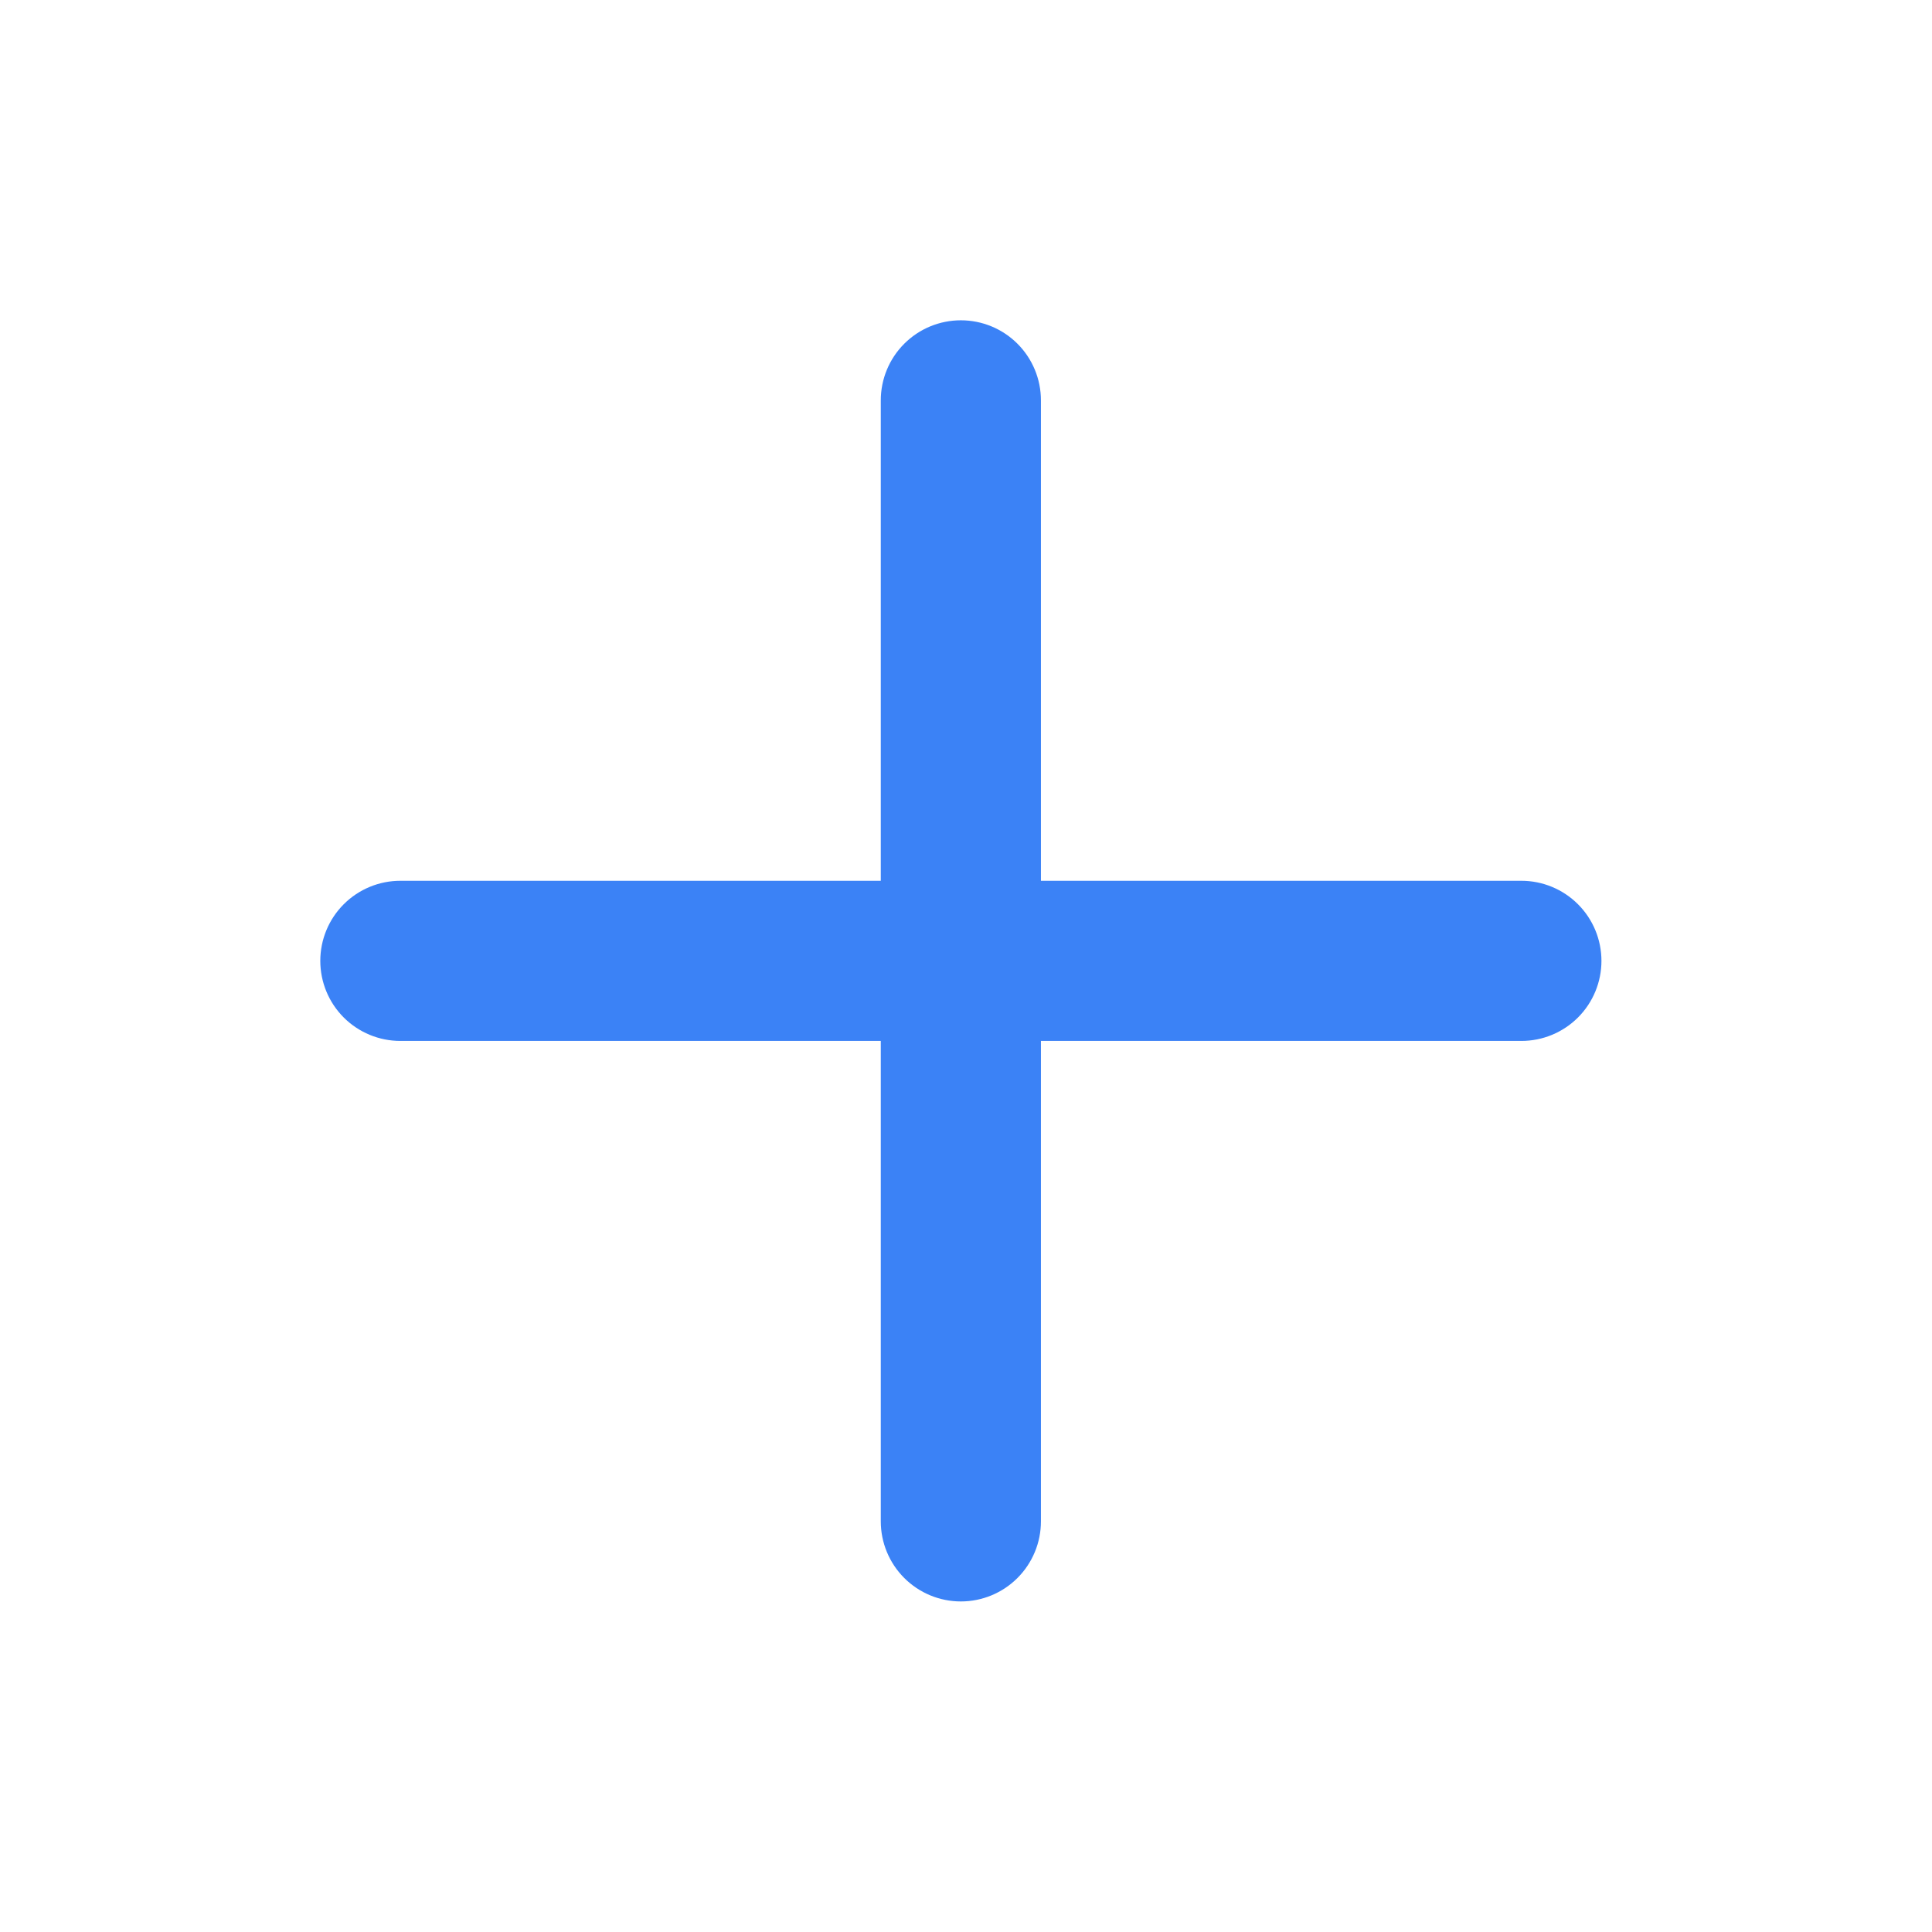 <svg width="84" height="84" viewBox="0 0 84 84" fill="none" xmlns="http://www.w3.org/2000/svg">
<path d="M66.147 38.295H45.258V17.407C45.258 16.484 44.891 15.598 44.238 14.945C43.586 14.292 42.7 13.926 41.777 13.926C40.853 13.926 39.968 14.292 39.315 14.945C38.662 15.598 38.295 16.484 38.295 17.407V38.295H17.407C16.484 38.295 15.598 38.662 14.945 39.315C14.292 39.968 13.926 40.853 13.926 41.777C13.926 42.7 14.292 43.586 14.945 44.239C15.598 44.891 16.484 45.258 17.407 45.258H38.295V66.147C38.295 67.07 38.662 67.955 39.315 68.608C39.968 69.261 40.853 69.628 41.777 69.628C42.7 69.628 43.586 69.261 44.238 68.608C44.891 67.955 45.258 67.07 45.258 66.147V45.258H66.147C67.07 45.258 67.955 44.891 68.608 44.239C69.261 43.586 69.628 42.7 69.628 41.777C69.628 40.853 69.261 39.968 68.608 39.315C67.955 38.662 67.07 38.295 66.147 38.295Z" fill="#3B82F6"/>
</svg>

